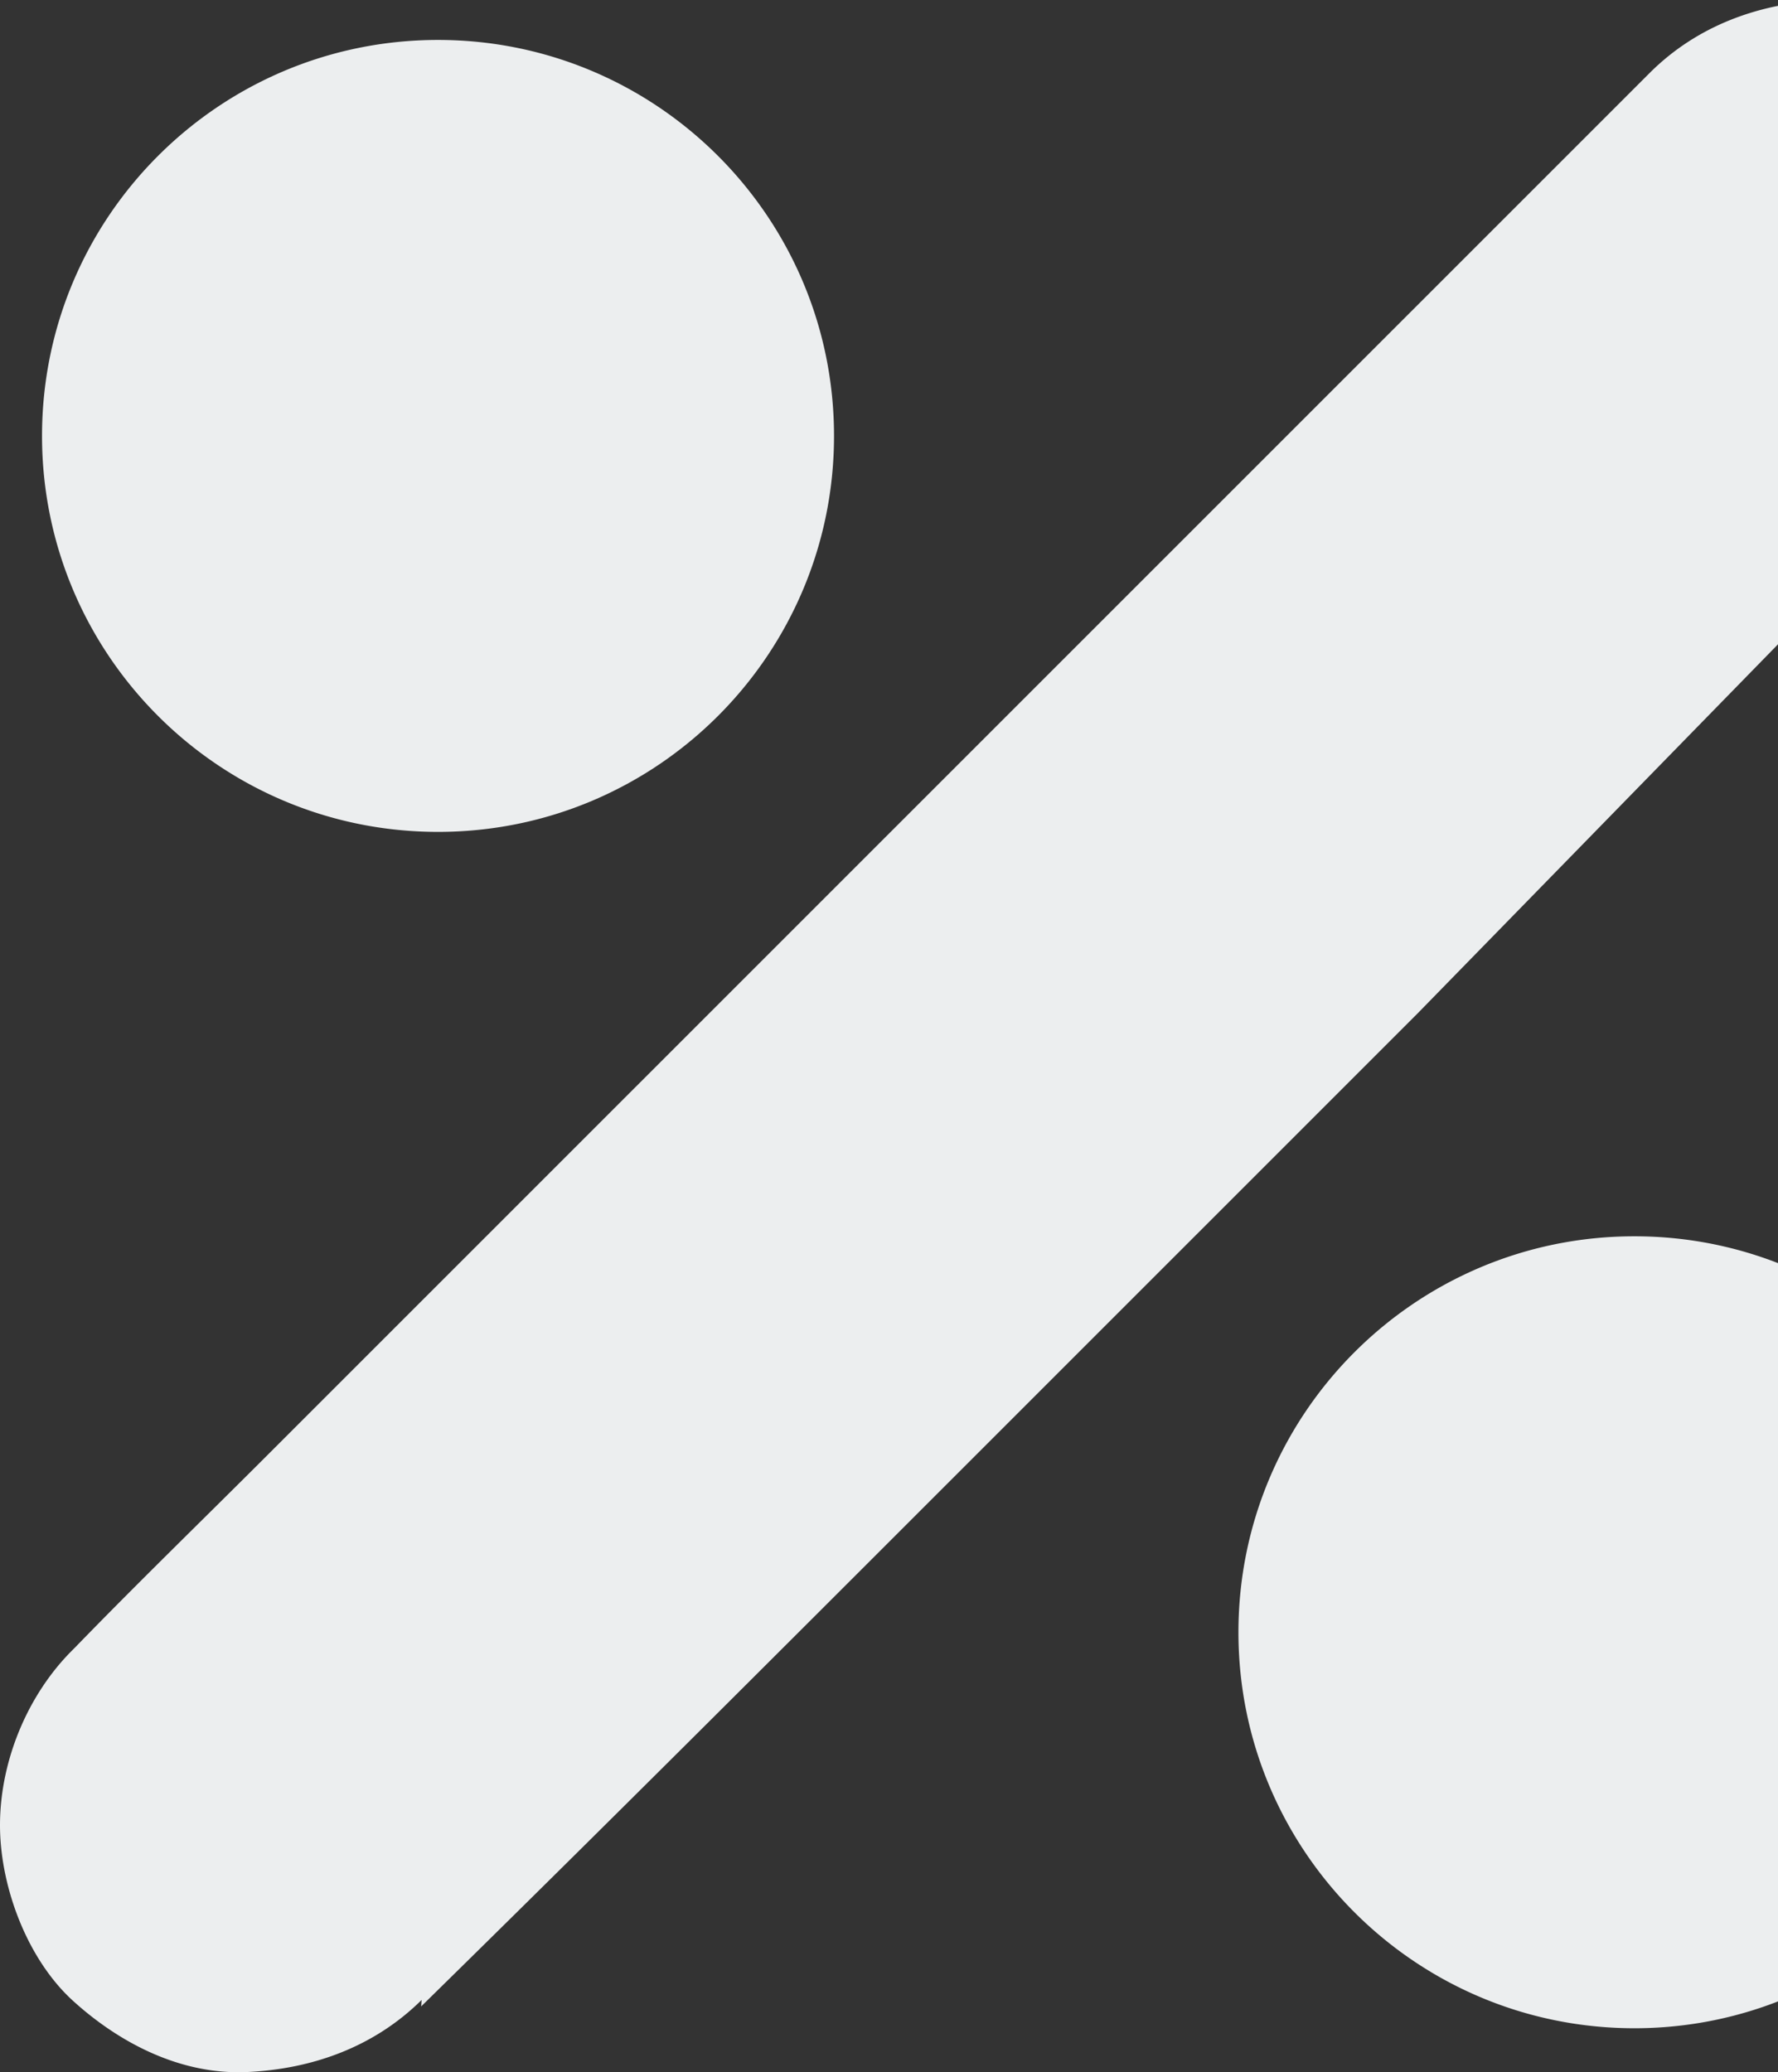 <svg width="750" height="874" viewBox="0 0 750 874" fill="none" xmlns="http://www.w3.org/2000/svg"><rect x="0" y="0" width="750" height="874" fill="#333333" stroke="none"/><path d="M696.16 30.478l-66.222 66.21-158.89 158.861-192.209 192.174L112.66 613.871c-26.864 26.858-54.352 53.509-81.007 80.992l-1.25 1.249C11.454 715.059 0 742.959 0 769.817c0 25.609 11.245 56.007 30.404 73.705 19.783 18.114 45.813 31.647 73.718 30.398 27.696-1.249 53.727-10.619 73.718-30.398a30096250796172884 30096250796172884 0 0 1 225.112-225.071l192.209-192.174L761.34 260.129c26.864-26.859 54.352-53.509 81.007-80.992l1.249-1.249C862.547 158.941 874 131.041 874 104.183c0-25.61-11.245-56.008-30.404-73.705C823.813 12.364 797.783-1.169 769.878.08c-27.696 1.25-53.727 10.618-73.718 30.398zM351.807 183.856c0 92.237-74.786 167.009-167.039 167.009-92.253 0-167.04-74.772-167.04-167.009 0-92.236 74.787-167.009 167.04-167.009 92.253 0 167.039 74.773 167.039 167.009zm504.673 504.58c0 92.237-74.786 167.009-167.04 167.009-92.253 0-167.039-74.772-167.039-167.009 0-92.236 74.786-167.009 167.039-167.009 92.254 0 167.04 74.773 167.04 167.009z" fill="#ECEEEF"/></svg>